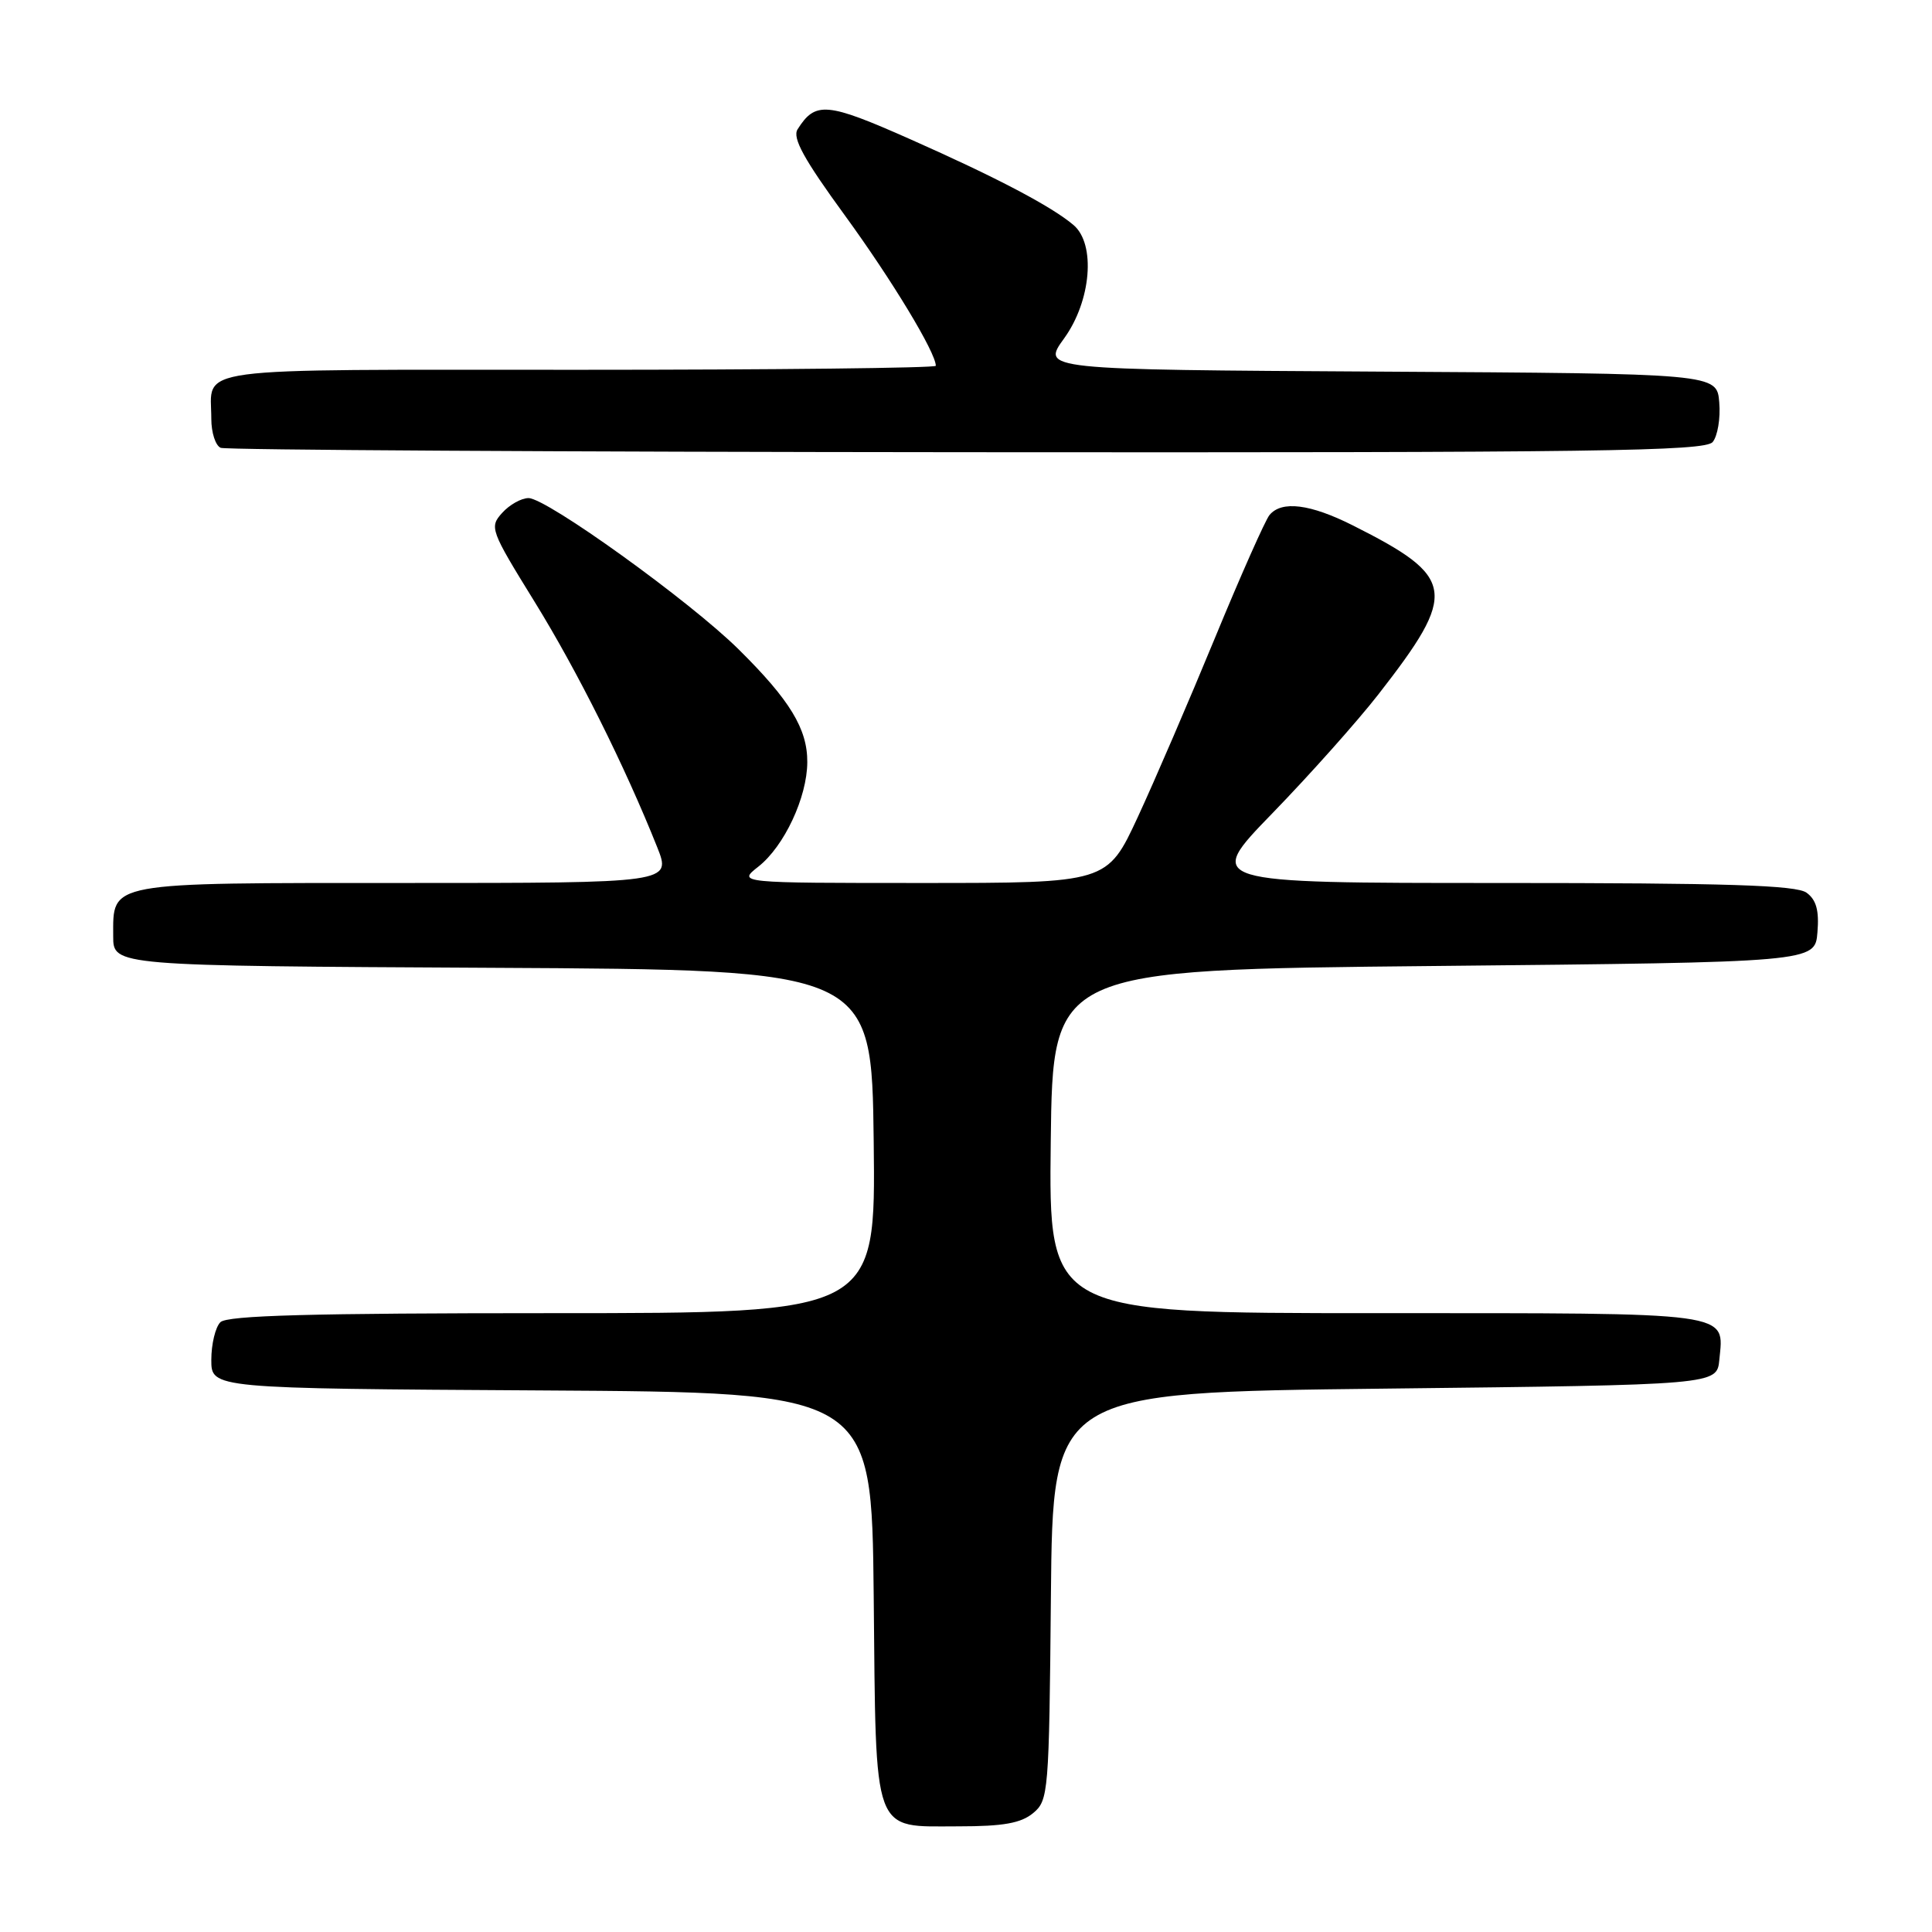 <?xml version="1.0" encoding="UTF-8" standalone="no"?>
<!DOCTYPE svg PUBLIC "-//W3C//DTD SVG 1.1//EN" "http://www.w3.org/Graphics/SVG/1.1/DTD/svg11.dtd" >
<svg xmlns="http://www.w3.org/2000/svg" xmlns:xlink="http://www.w3.org/1999/xlink" version="1.1" viewBox="0 0 256 256">
 <g >
 <path fill="currentColor"
d=" M 136.89 240.25 C 138.93 238.56 139.01 237.61 139.25 211.50 C 139.50 184.50 139.50 184.50 183.50 184.00 C 227.50 183.50 227.50 183.50 227.82 180.18 C 228.43 173.77 230.14 174.00 182.36 174.00 C 138.96 174.00 138.96 174.00 139.23 151.25 C 139.50 128.50 139.50 128.50 190.00 128.00 C 240.50 127.50 240.50 127.50 240.82 123.54 C 241.06 120.65 240.67 119.23 239.38 118.29 C 238.01 117.29 228.88 117.00 198.62 117.00 C 159.63 117.00 159.63 117.00 168.61 107.75 C 173.55 102.66 179.86 95.58 182.65 92.00 C 193.21 78.44 192.92 76.50 179.28 69.63 C 173.60 66.77 169.82 66.30 168.21 68.25 C 167.65 68.94 164.40 76.25 161.00 84.50 C 157.60 92.75 153.00 103.44 150.77 108.25 C 146.71 117.00 146.71 117.00 122.22 117.00 C 97.73 117.00 97.73 117.00 100.49 114.83 C 103.91 112.14 106.95 105.65 106.97 101.00 C 107.00 96.59 104.67 92.76 97.87 86.04 C 91.41 79.65 72.44 66.00 70.03 66.00 C 69.08 66.00 67.51 66.88 66.54 67.96 C 64.83 69.85 64.97 70.24 70.82 79.71 C 76.51 88.92 82.78 101.47 87.08 112.25 C 88.97 117.00 88.97 117.00 53.56 117.00 C 13.88 117.00 15.00 116.80 15.00 124.06 C 15.00 127.98 15.00 127.98 65.25 128.24 C 115.50 128.50 115.50 128.50 115.77 151.25 C 116.04 174.00 116.04 174.00 73.22 174.00 C 41.25 174.00 30.10 174.30 29.20 175.20 C 28.54 175.86 28.00 178.11 28.00 180.19 C 28.00 183.98 28.00 183.98 71.75 184.24 C 115.50 184.50 115.50 184.50 115.77 211.44 C 116.09 243.63 115.48 242.00 127.04 242.00 C 132.94 242.00 135.28 241.58 136.89 240.25 Z  M 226.94 58.57 C 227.59 57.78 227.99 55.42 227.81 53.32 C 227.50 49.50 227.50 49.50 182.75 49.24 C 138.00 48.98 138.00 48.98 141.00 44.84 C 144.59 39.88 145.22 32.35 142.25 29.82 C 139.34 27.35 132.08 23.53 120.64 18.46 C 109.53 13.53 108.04 13.40 105.68 17.14 C 104.97 18.28 106.52 21.10 111.97 28.57 C 118.20 37.13 124.00 46.72 124.00 48.47 C 124.00 48.76 102.67 49.00 76.61 49.00 C 24.19 49.00 28.00 48.49 28.00 55.50 C 28.00 57.33 28.56 59.06 29.25 59.34 C 29.94 59.62 74.43 59.88 128.13 59.92 C 211.64 59.99 225.93 59.79 226.94 58.57 Z "/>
</g>
</svg>